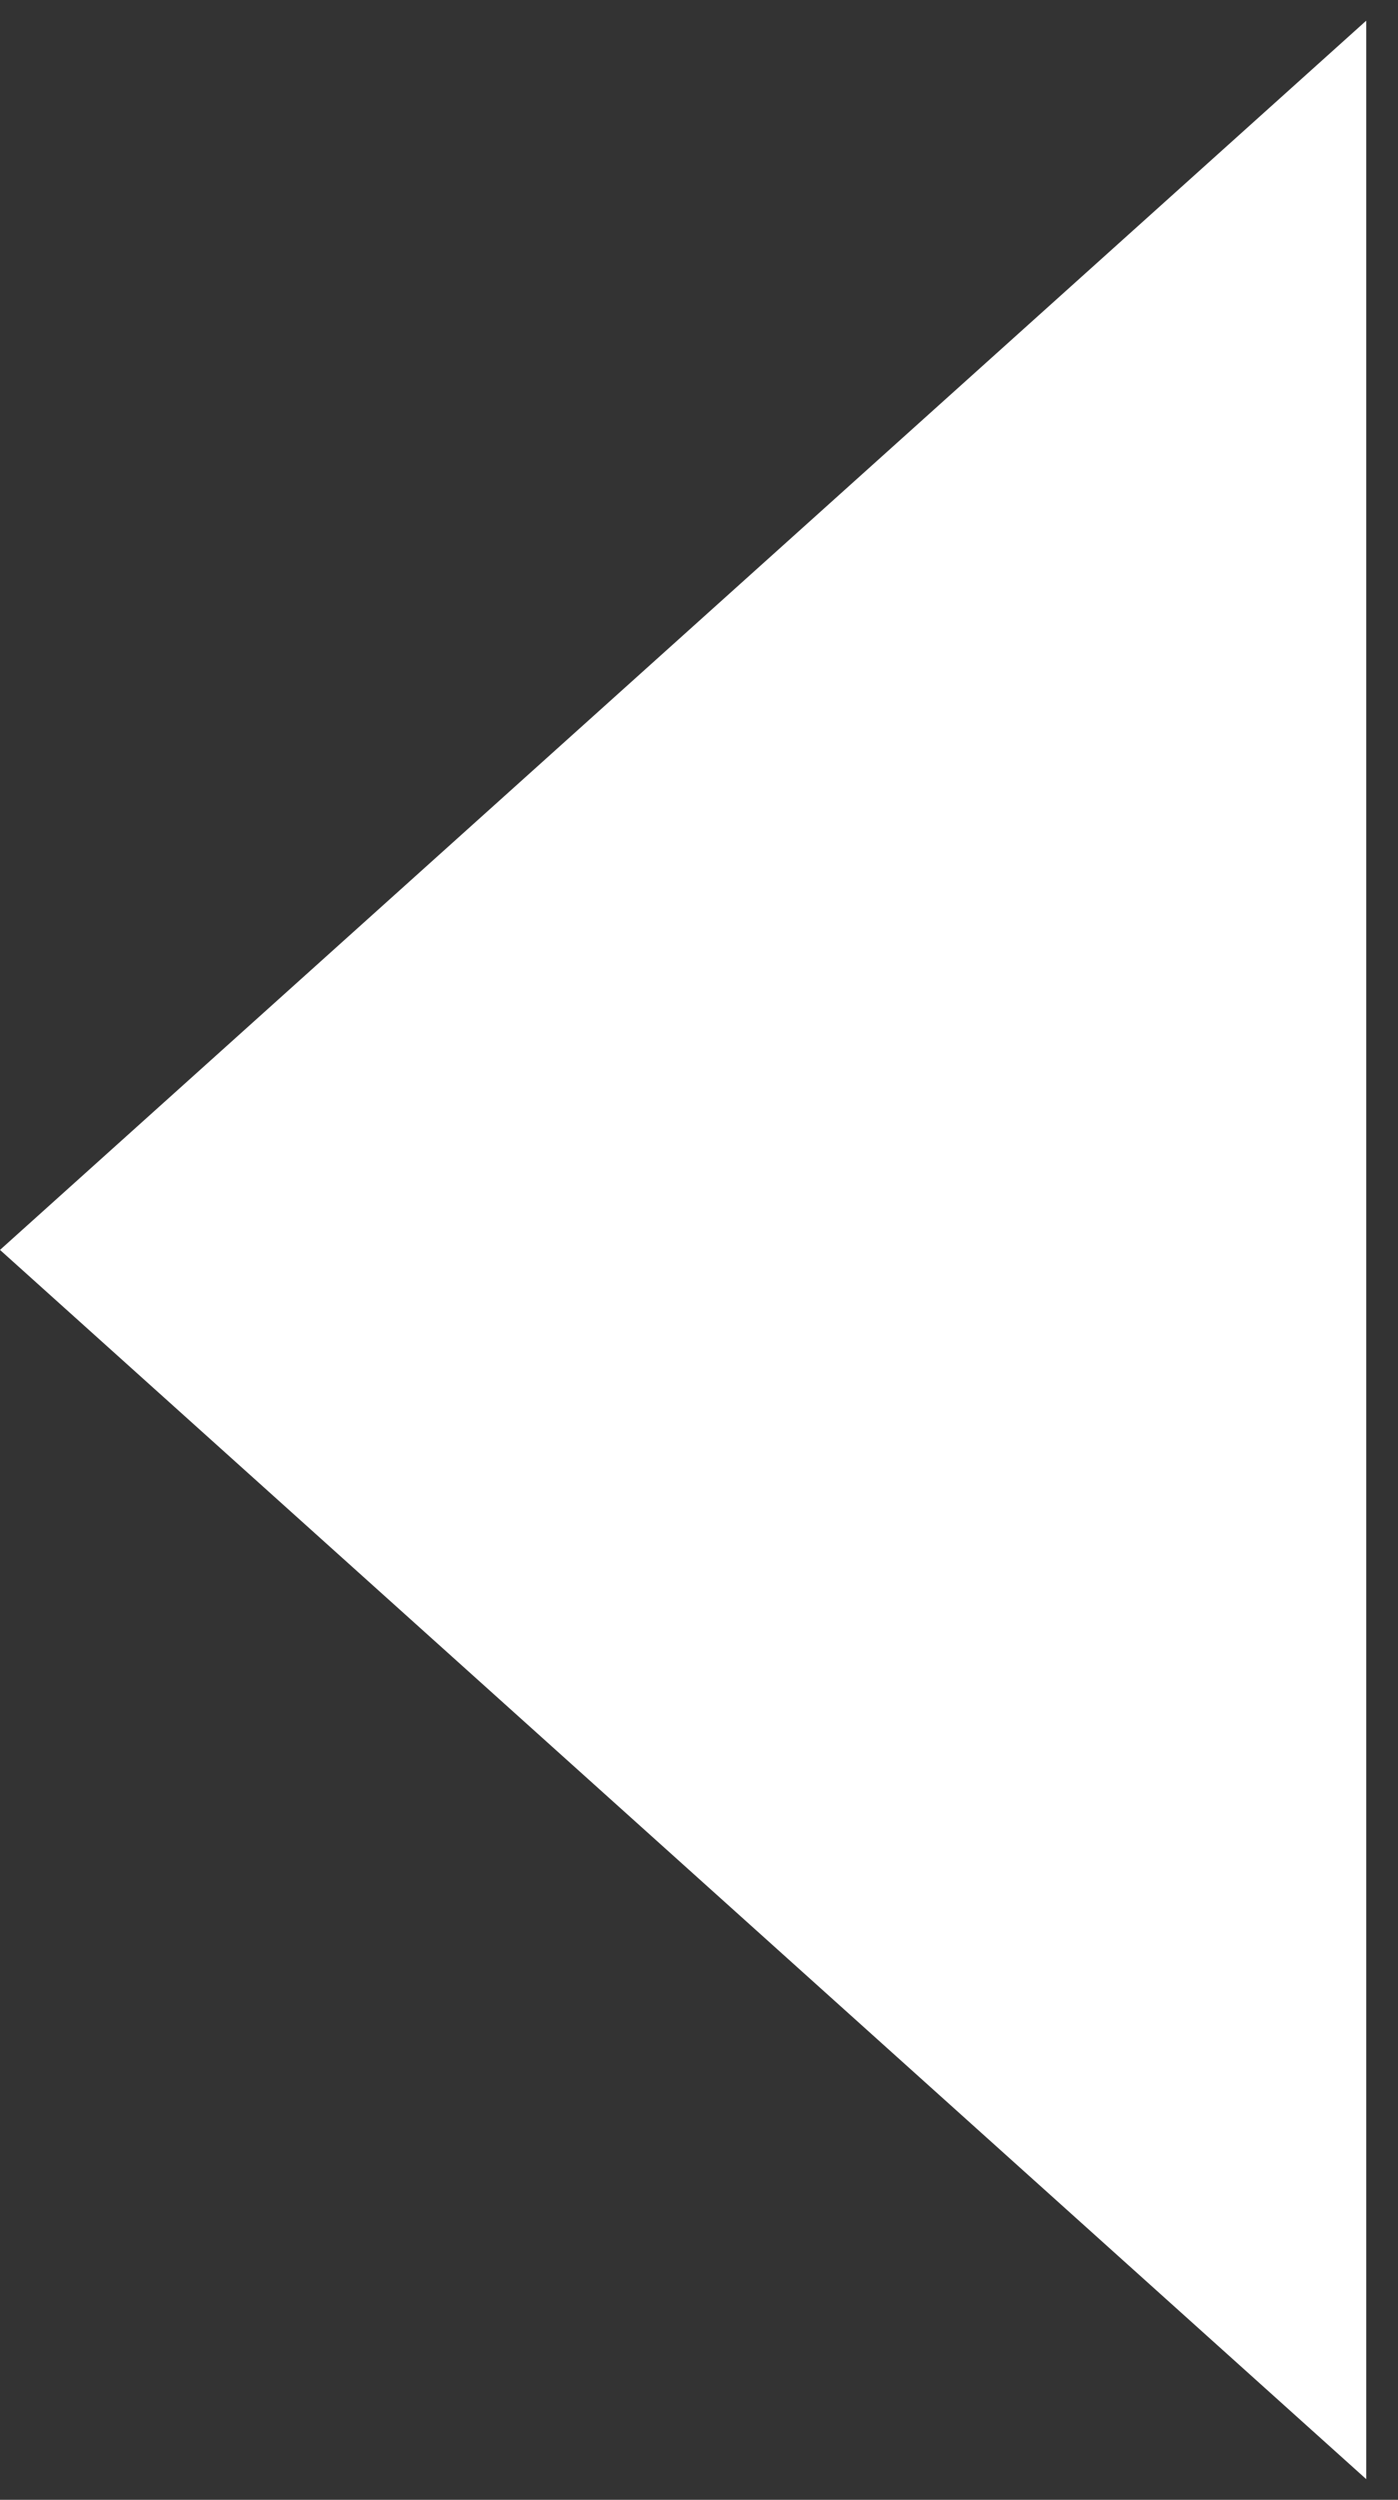 <svg width="33" height="59" viewBox="0 0 33 59" fill="none" xmlns="http://www.w3.org/2000/svg">
<rect x="0" y="0" width="33" height="59" fill="#333333" stroke="none"/>
<path d="M0 29.5L32.25 0.488V58.512L0 29.5Z" fill="white"/>
</svg>
